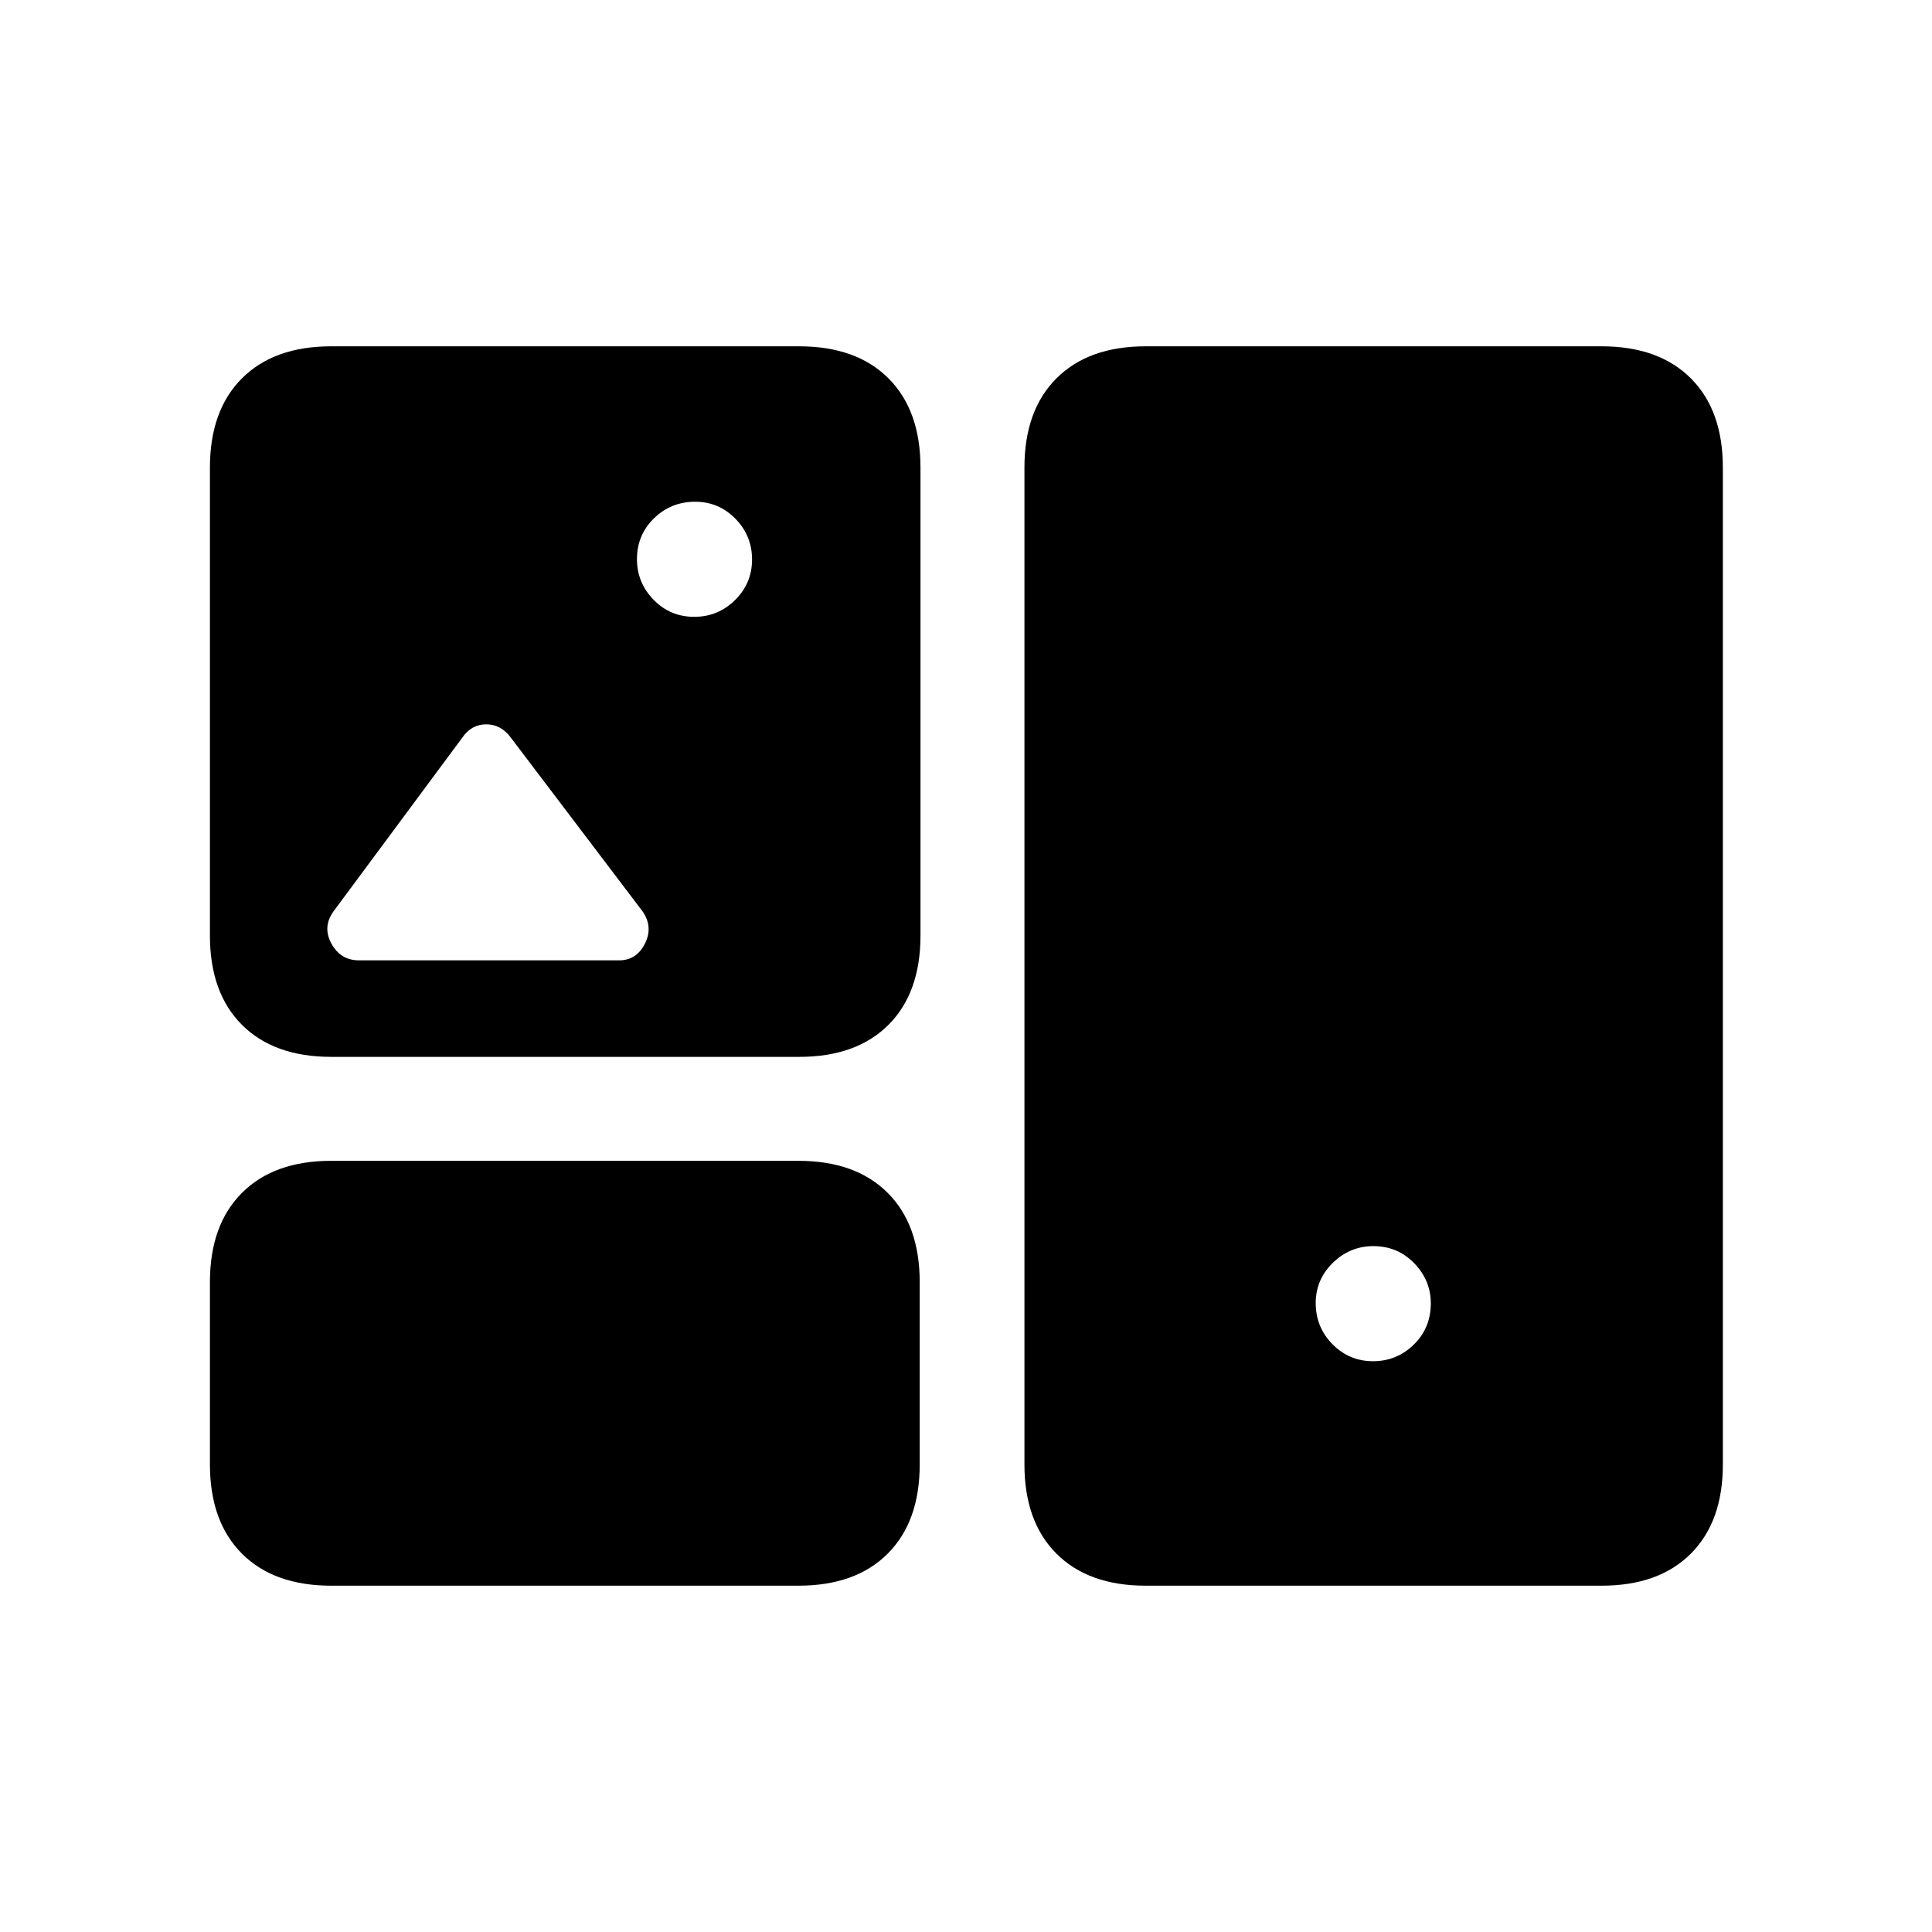 <svg xmlns="http://www.w3.org/2000/svg" height="20" viewBox="0 -960 960 960" width="20"><path d="M164.58-172.08q-28.44 0-44.35-15.91-15.92-15.92-15.92-44.36v-90.57q0-28.44 15.92-44.36 15.91-15.91 44.35-15.91h232.15q28.44 0 44.35 15.91Q457-351.36 457-322.92v90.57q0 28.44-15.92 44.36-15.91 15.91-44.35 15.91H164.58Zm404.73 0q-28.44 0-44.36-15.91-15.91-15.92-15.91-44.36v-495.3q0-28.44 15.91-44.36 15.92-15.91 44.36-15.91h226.5q28.43 0 44.35 15.91 15.92 15.92 15.92 44.36v495.3q0 28.44-15.92 44.36-15.92 15.91-44.35 15.91h-226.5Zm112.94-111.54q11.79 0 20.25-8.25t8.46-20.48q0-11.46-8.25-19.96t-20.29-8.5q-11.65 0-20.15 8.32-8.5 8.32-8.5 19.97 0 11.98 8.32 20.44t20.16 8.46ZM164.58-434.85q-28.44 0-44.35-15.91-15.92-15.92-15.92-44.36v-232.53q0-28.44 15.92-44.36 15.91-15.91 44.35-15.91h232.54q28.43 0 44.35 15.91 15.91 15.92 15.91 44.36v232.53q0 28.44-15.91 44.36-15.92 15.91-44.35 15.91H164.58Zm180.4-218.65q11.79 0 20.25-8.32t8.46-20.16q0-11.79-8.25-20.25t-20.04-8.46q-11.98 0-20.44 8.25t-8.46 20.29q0 11.65 8.25 20.15 8.25 8.5 20.23 8.5ZM178.35-482.81h129.3q8.6 0 12.8-8.29 4.2-8.28-1.14-16.01l-65.39-86.24q-4.9-6.73-12.32-6.73-7.43 0-11.98 6.73l-63.93 86.24q-5.54 7.73-.99 16.01 4.55 8.29 13.65 8.29Z"/></svg>